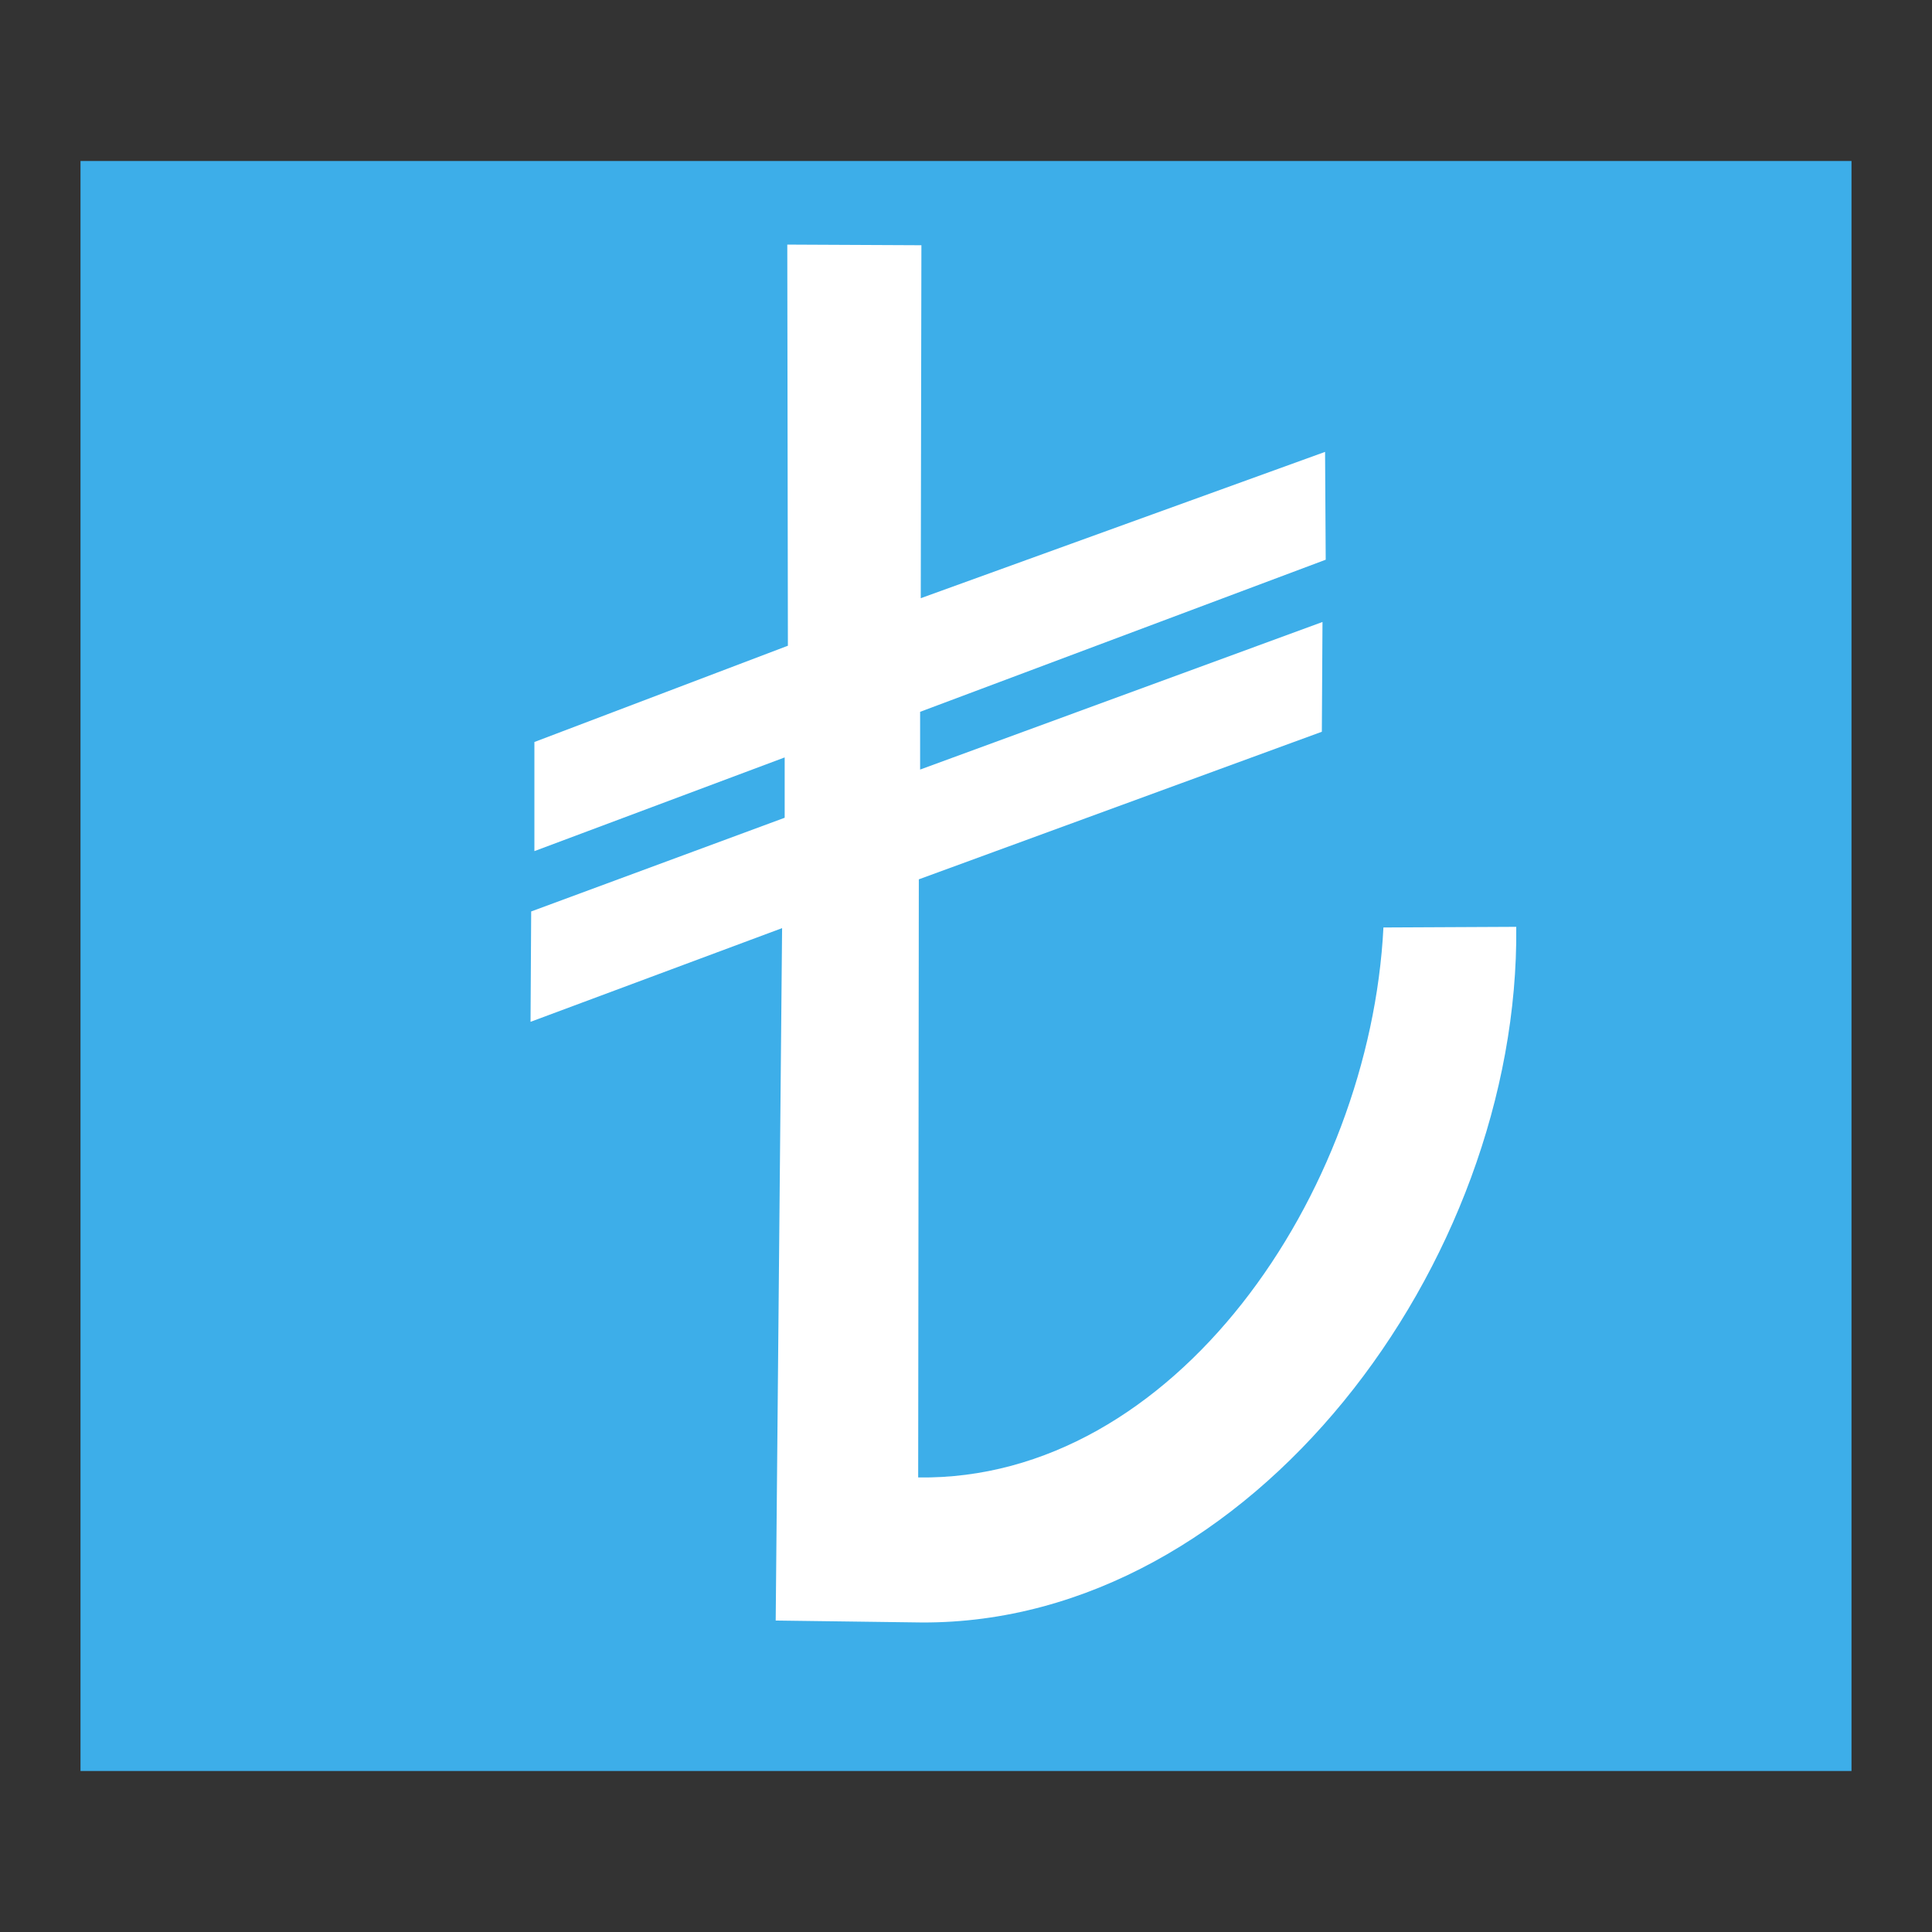 <?xml version="1.0" encoding="UTF-8" standalone="no"?>
<!-- Created with Inkscape (http://www.inkscape.org/) -->

<svg
   xmlns:dc="http://purl.org/dc/elements/1.1/"
   xmlns:cc="http://creativecommons.org/ns#"
   xmlns:rdf="http://www.w3.org/1999/02/22-rdf-syntax-ns#"
   xmlns:svg="http://www.w3.org/2000/svg"
   xmlns="http://www.w3.org/2000/svg"
   xmlns:sodipodi="http://sodipodi.sourceforge.net/DTD/sodipodi-0.dtd"
   xmlns:inkscape="http://www.inkscape.org/namespaces/inkscape"
   width="48"
   height="48"
   id="svg4230"
   version="1.1"
   inkscape:version="0.91 r13725"
   sodipodi:docname="kmymoney.svg">
  <rect width="100%" height="100%" fill="#333333" stroke="none"/>
  <defs
     id="defs4232" />
  <sodipodi:namedview
     id="base"
     pagecolor="#ffffff"
     bordercolor="#666666"
     borderopacity="1.0"
     inkscape:pageopacity="0.0"
     inkscape:pageshadow="2"
     inkscape:zoom="7.3990254"
     inkscape:cx="26.823461"
     inkscape:cy="15.835294"
     inkscape:document-units="px"
     inkscape:current-layer="layer1"
     showgrid="false"
     inkscape:showpageshadow="false"
     borderlayer="true"
     inkscape:window-width="1366"
     inkscape:window-height="725"
     inkscape:window-x="-5"
     inkscape:window-y="-10"
     inkscape:window-maximized="1">
    <sodipodi:guide
       position="0,48"
       orientation="48,0"
       id="guide4063" />
    <sodipodi:guide
       position="0,1.7382813e-05"
       orientation="0,48"
       id="guide4065" />
    <sodipodi:guide
       position="48,1.7382813e-05"
       orientation="-48,0"
       id="guide4067" />
    <sodipodi:guide
       position="48,48"
       orientation="0,-48"
       id="guide4069" />
    <sodipodi:guide
       position="4,44"
       orientation="40,0"
       id="guide4073" />
    <sodipodi:guide
       position="4,4"
       orientation="0,40"
       id="guide4075" />
    <sodipodi:guide
       position="44,4"
       orientation="-40,0"
       id="guide4077" />
    <sodipodi:guide
       position="44,44"
       orientation="0,-40"
       id="guide4079" />
    <sodipodi:guide
       position="15,33"
       orientation="18,0"
       id="guide4081" />
    <sodipodi:guide
       position="15,15"
       orientation="0,18"
       id="guide4083" />
    <sodipodi:guide
       position="33,15"
       orientation="-18,0"
       id="guide4085" />
    <sodipodi:guide
       position="33,33"
       orientation="0,-18"
       id="guide4087" />
    <sodipodi:guide
       position="4,39"
       orientation="30,0"
       id="guide4110" />
    <sodipodi:guide
       position="4,9"
       orientation="0,1"
       id="guide4112" />
    <sodipodi:guide
       position="5,9"
       orientation="-30,0"
       id="guide4114" />
    <sodipodi:guide
       position="5,39"
       orientation="0,-1"
       id="guide4116" />
    <sodipodi:guide
       position="43,39"
       orientation="30,0"
       id="guide4118" />
    <sodipodi:guide
       position="43,9"
       orientation="0,1"
       id="guide4120" />
    <sodipodi:guide
       position="44,9"
       orientation="-30,0"
       id="guide4122" />
    <sodipodi:guide
       position="44,39"
       orientation="0,-1"
       id="guide4124" />
  </sodipodi:namedview>
  <g
     inkscape:label="Capa 1"
     inkscape:groupmode="layer"
     id="layer1"
     transform="translate(0,-1004.362)">
    <rect
       style="fill:#3daee9;fill-opacity:1;stroke:none"
       id="rect4100"
       width="44"
       height="40"
       x="2"
       y="1008.362" />
    <path
       style="fill:#ffffff;fill-opacity:1;stroke:none;stroke-width:1.378px;stroke-linecap:butt;stroke-linejoin:miter;stroke-opacity:1"
       d="m 19.56,1010.439 3.332,0.016 -0.016,8.769 10.045,-3.635 0.016,2.679 -10.077,3.779 0,1.435 9.997,-3.667 -0.016,2.727 -10.013,3.667 -0.016,14.86 c 6.379,0.09 11.224,-7.057 11.559,-13.664 l 3.3,-0.016 c 0.084,8.354 -6.596,17.317 -14.764,17.283 l -3.635,-0.048 0.159,-17.203 -6.25,2.328 0.016,-2.742 6.298,-2.328 0,-1.499 -6.218,2.328 0,-2.711 6.298,-2.392 z"
       id="path2984"
       inkscape:connector-curvature="0"
       sodipodi:nodetypes="cccccccccccccccccccccccc" />
  </g>
</svg>
